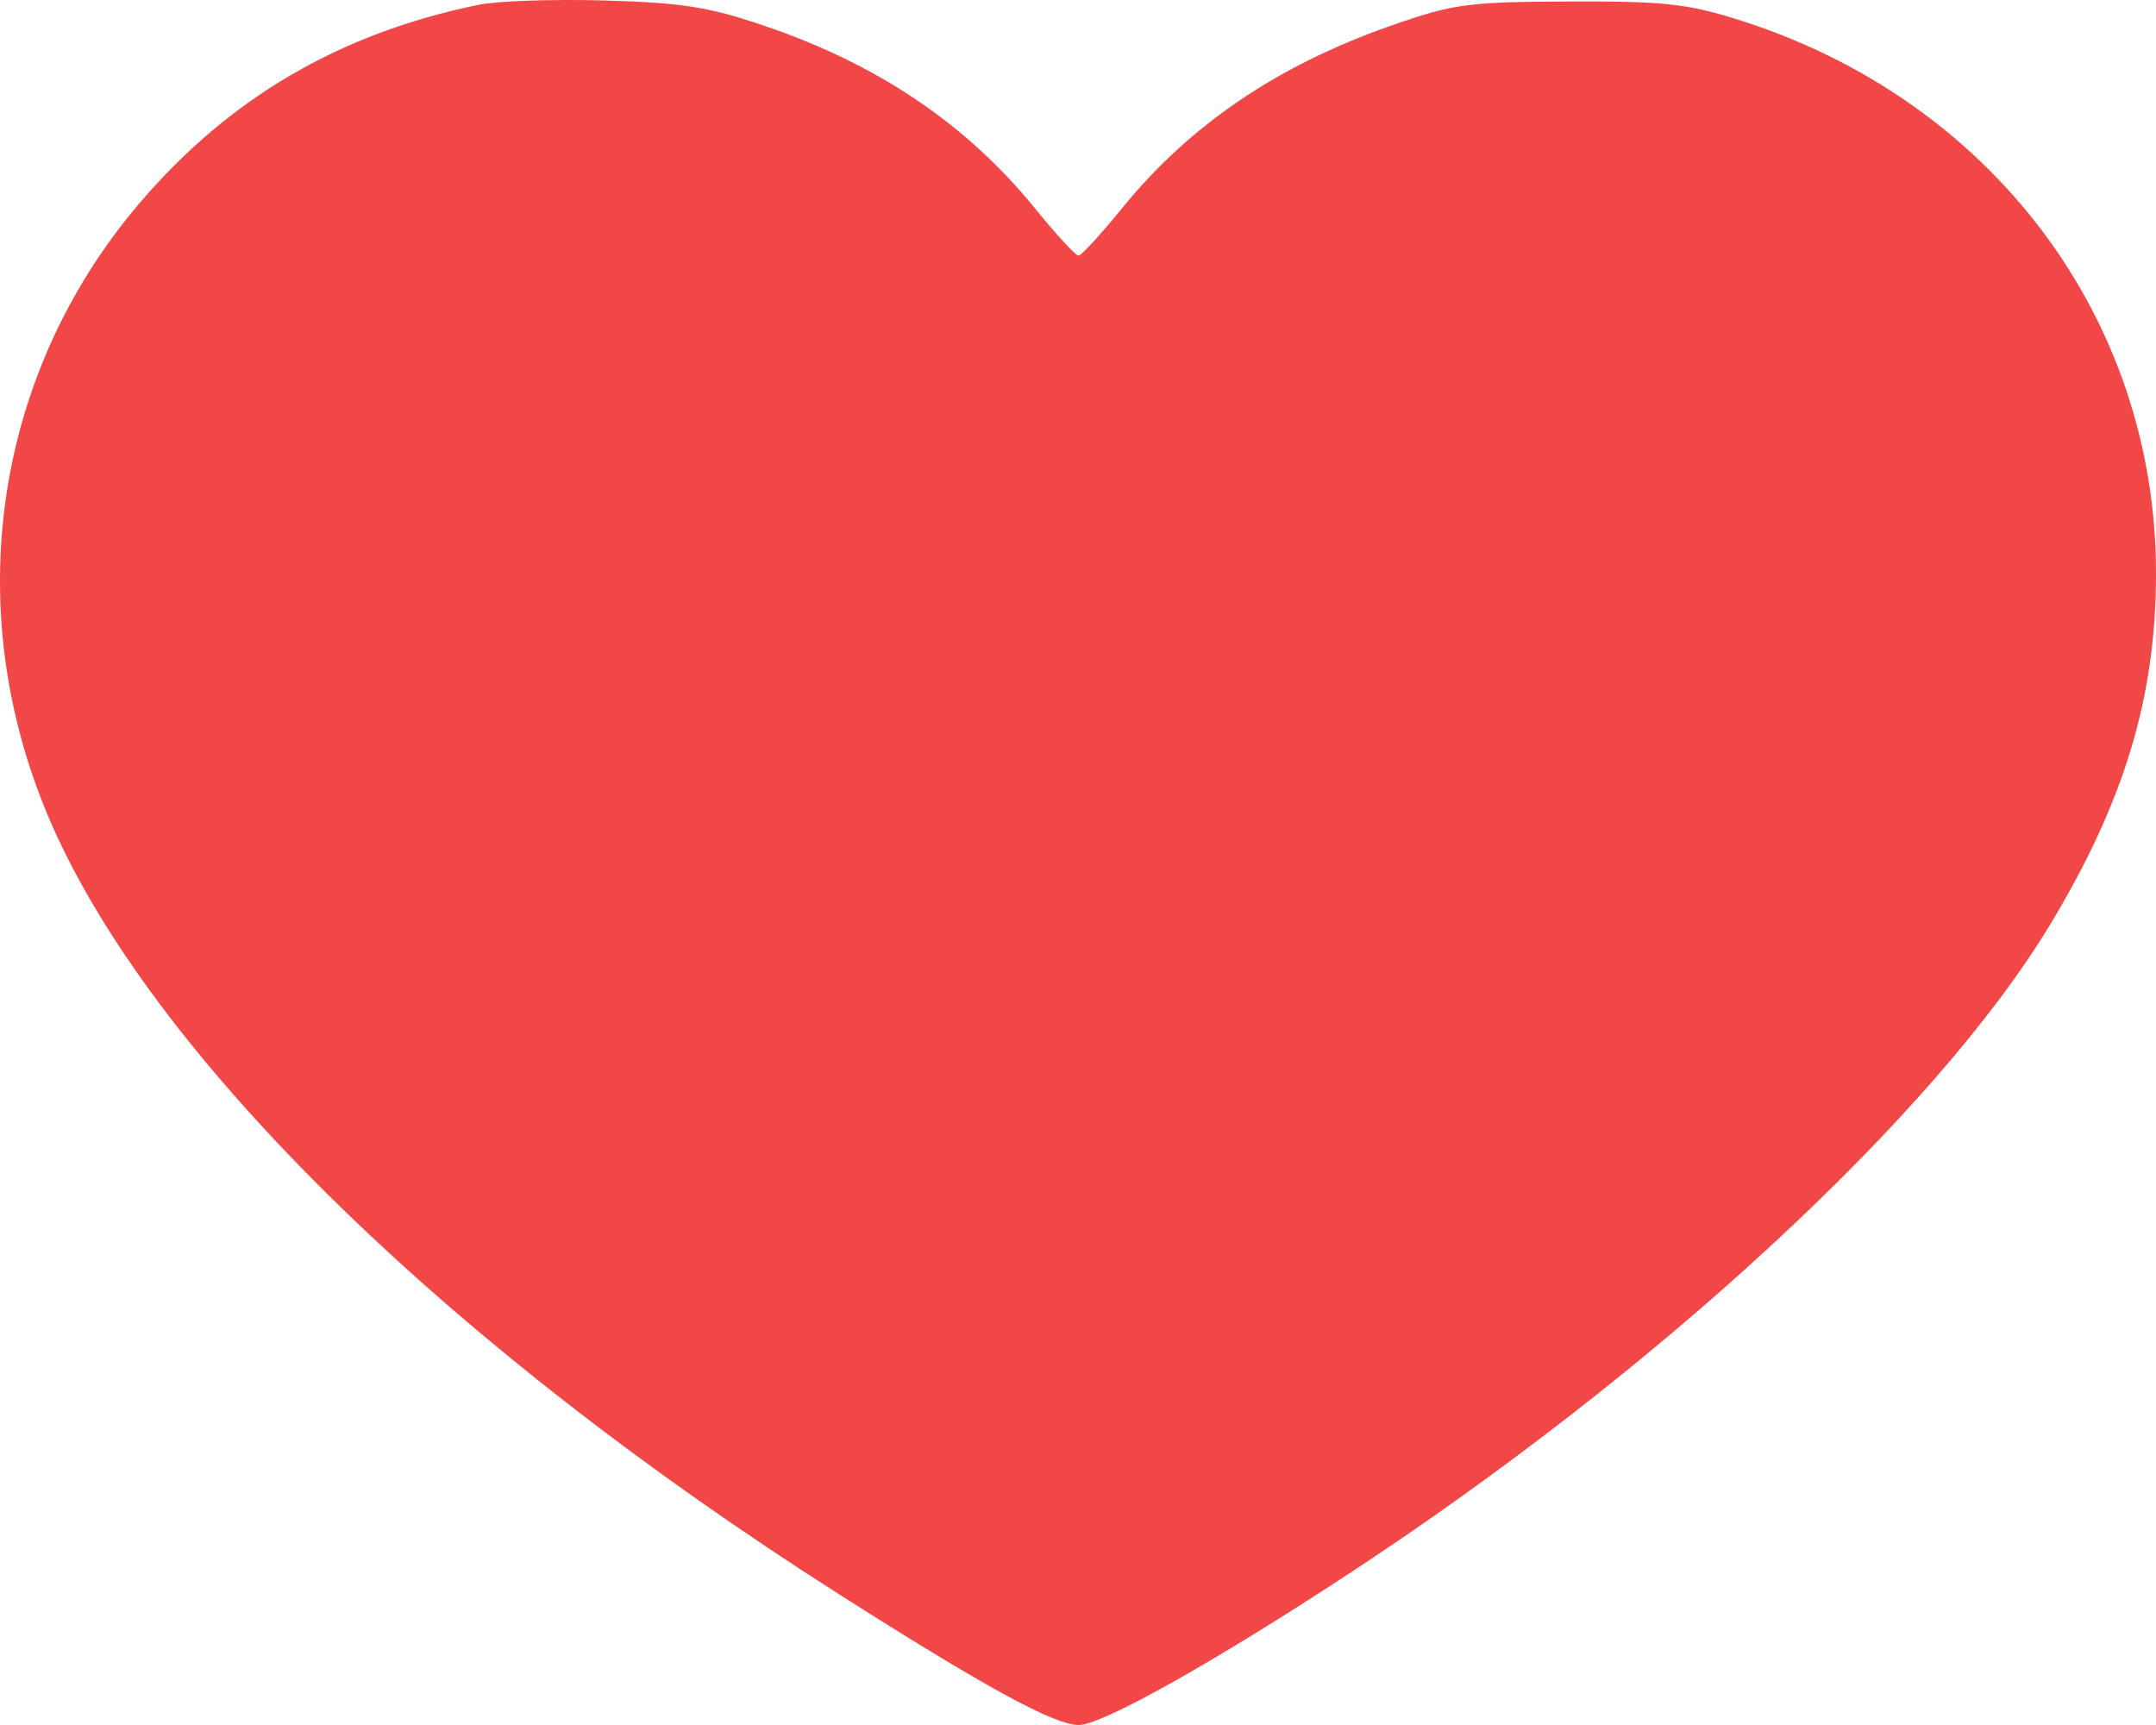<svg width="30" height="24" viewBox="0 0 30 24" fill="none" xmlns="http://www.w3.org/2000/svg">
<path fill-rule="evenodd" clip-rule="evenodd" d="M6.657 0.067C4.724 0.465 3.185 1.366 1.938 2.831C-0.13 5.259 -0.58 8.617 0.767 11.577C2.241 14.816 6.298 18.76 11.669 22.177C13.722 23.483 14.671 24 15.012 24C15.333 24 16.881 23.133 18.758 21.902C23.076 19.072 26.927 15.508 28.523 12.87C29.56 11.153 30 9.697 30 7.978C30 4.419 27.701 1.376 24.179 0.272C23.473 0.051 23.137 0.015 21.827 0.021C20.418 0.027 20.224 0.053 19.353 0.358C17.772 0.912 16.553 1.74 15.609 2.902C15.316 3.263 15.045 3.557 15.006 3.557C14.968 3.557 14.697 3.263 14.404 2.902C13.454 1.733 12.225 0.901 10.659 0.367C9.871 0.097 9.501 0.038 8.421 0.007C7.709 -0.014 6.916 0.013 6.657 0.067Z" fill="#F14747"/>
</svg>
